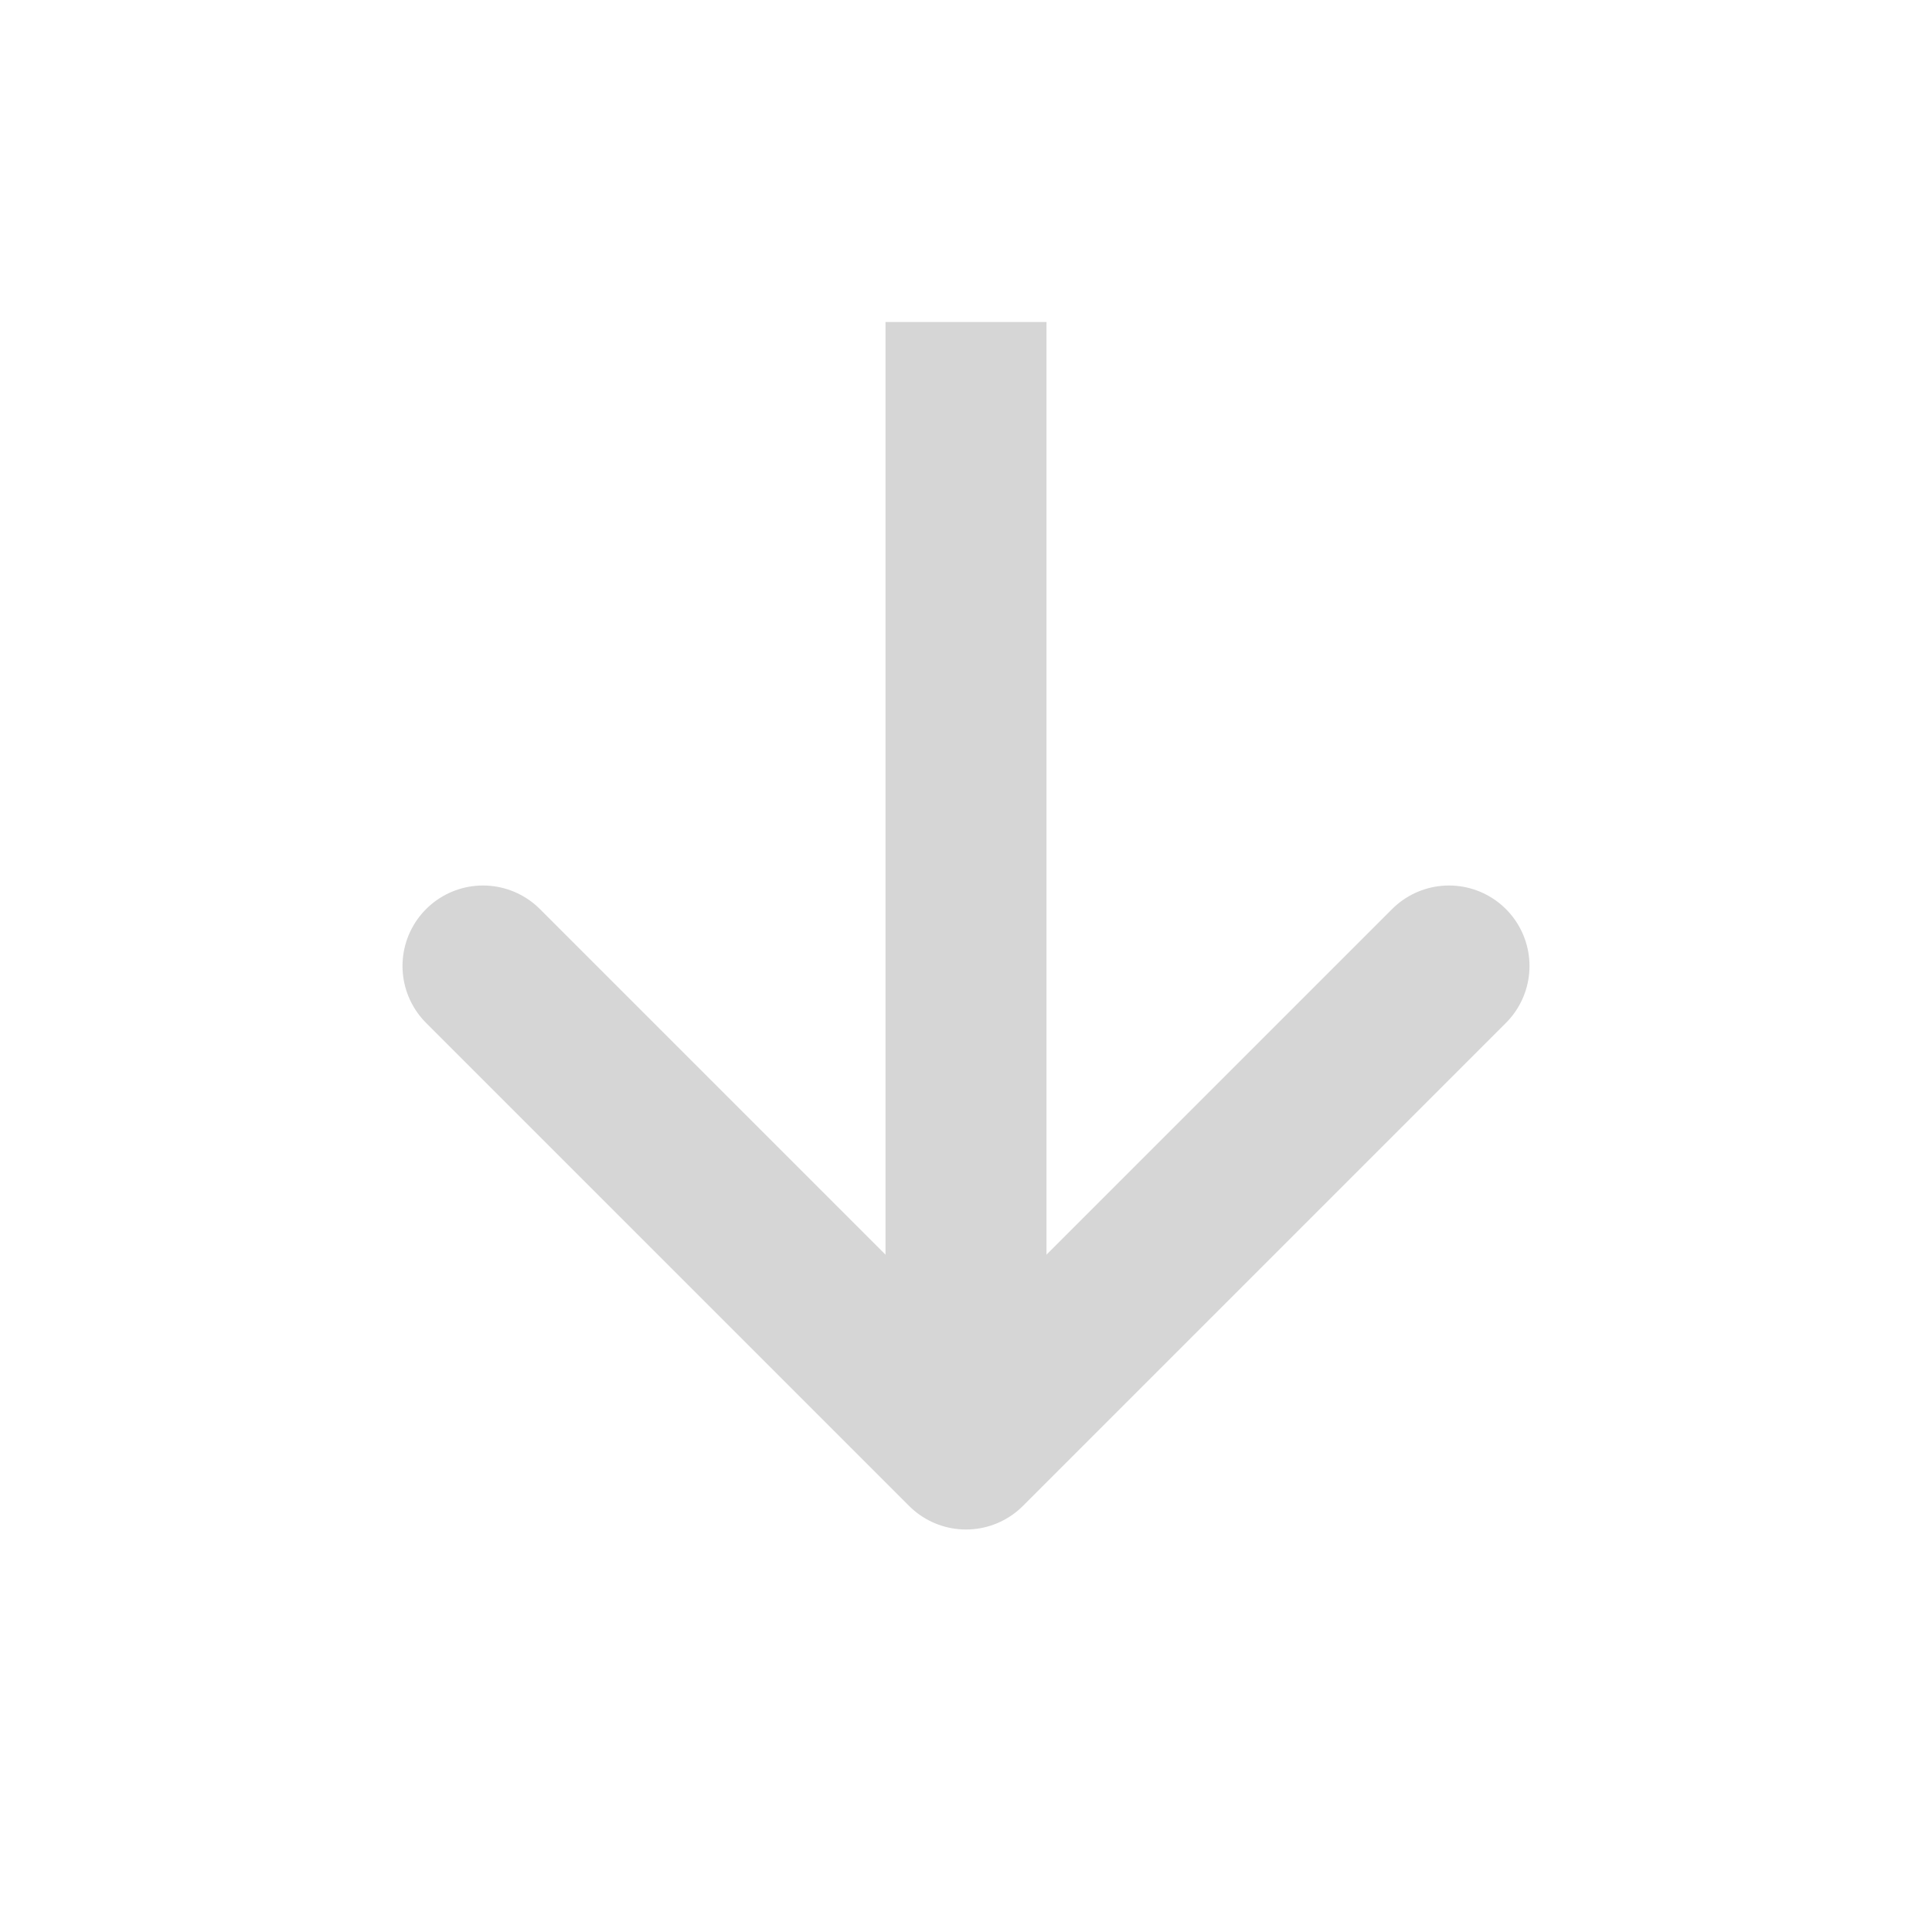 <svg xmlns="http://www.w3.org/2000/svg" width="24" height="24" viewBox="0 0 24 24">
    <g fill="none" fill-rule="evenodd" stroke="#D6D6D6" stroke-width="2">
        <path stroke-linecap="round" stroke-linejoin="round" d="M6 12l6 6 6-6"/>
        <path d="M12 17V4"/>
    </g>
</svg>
